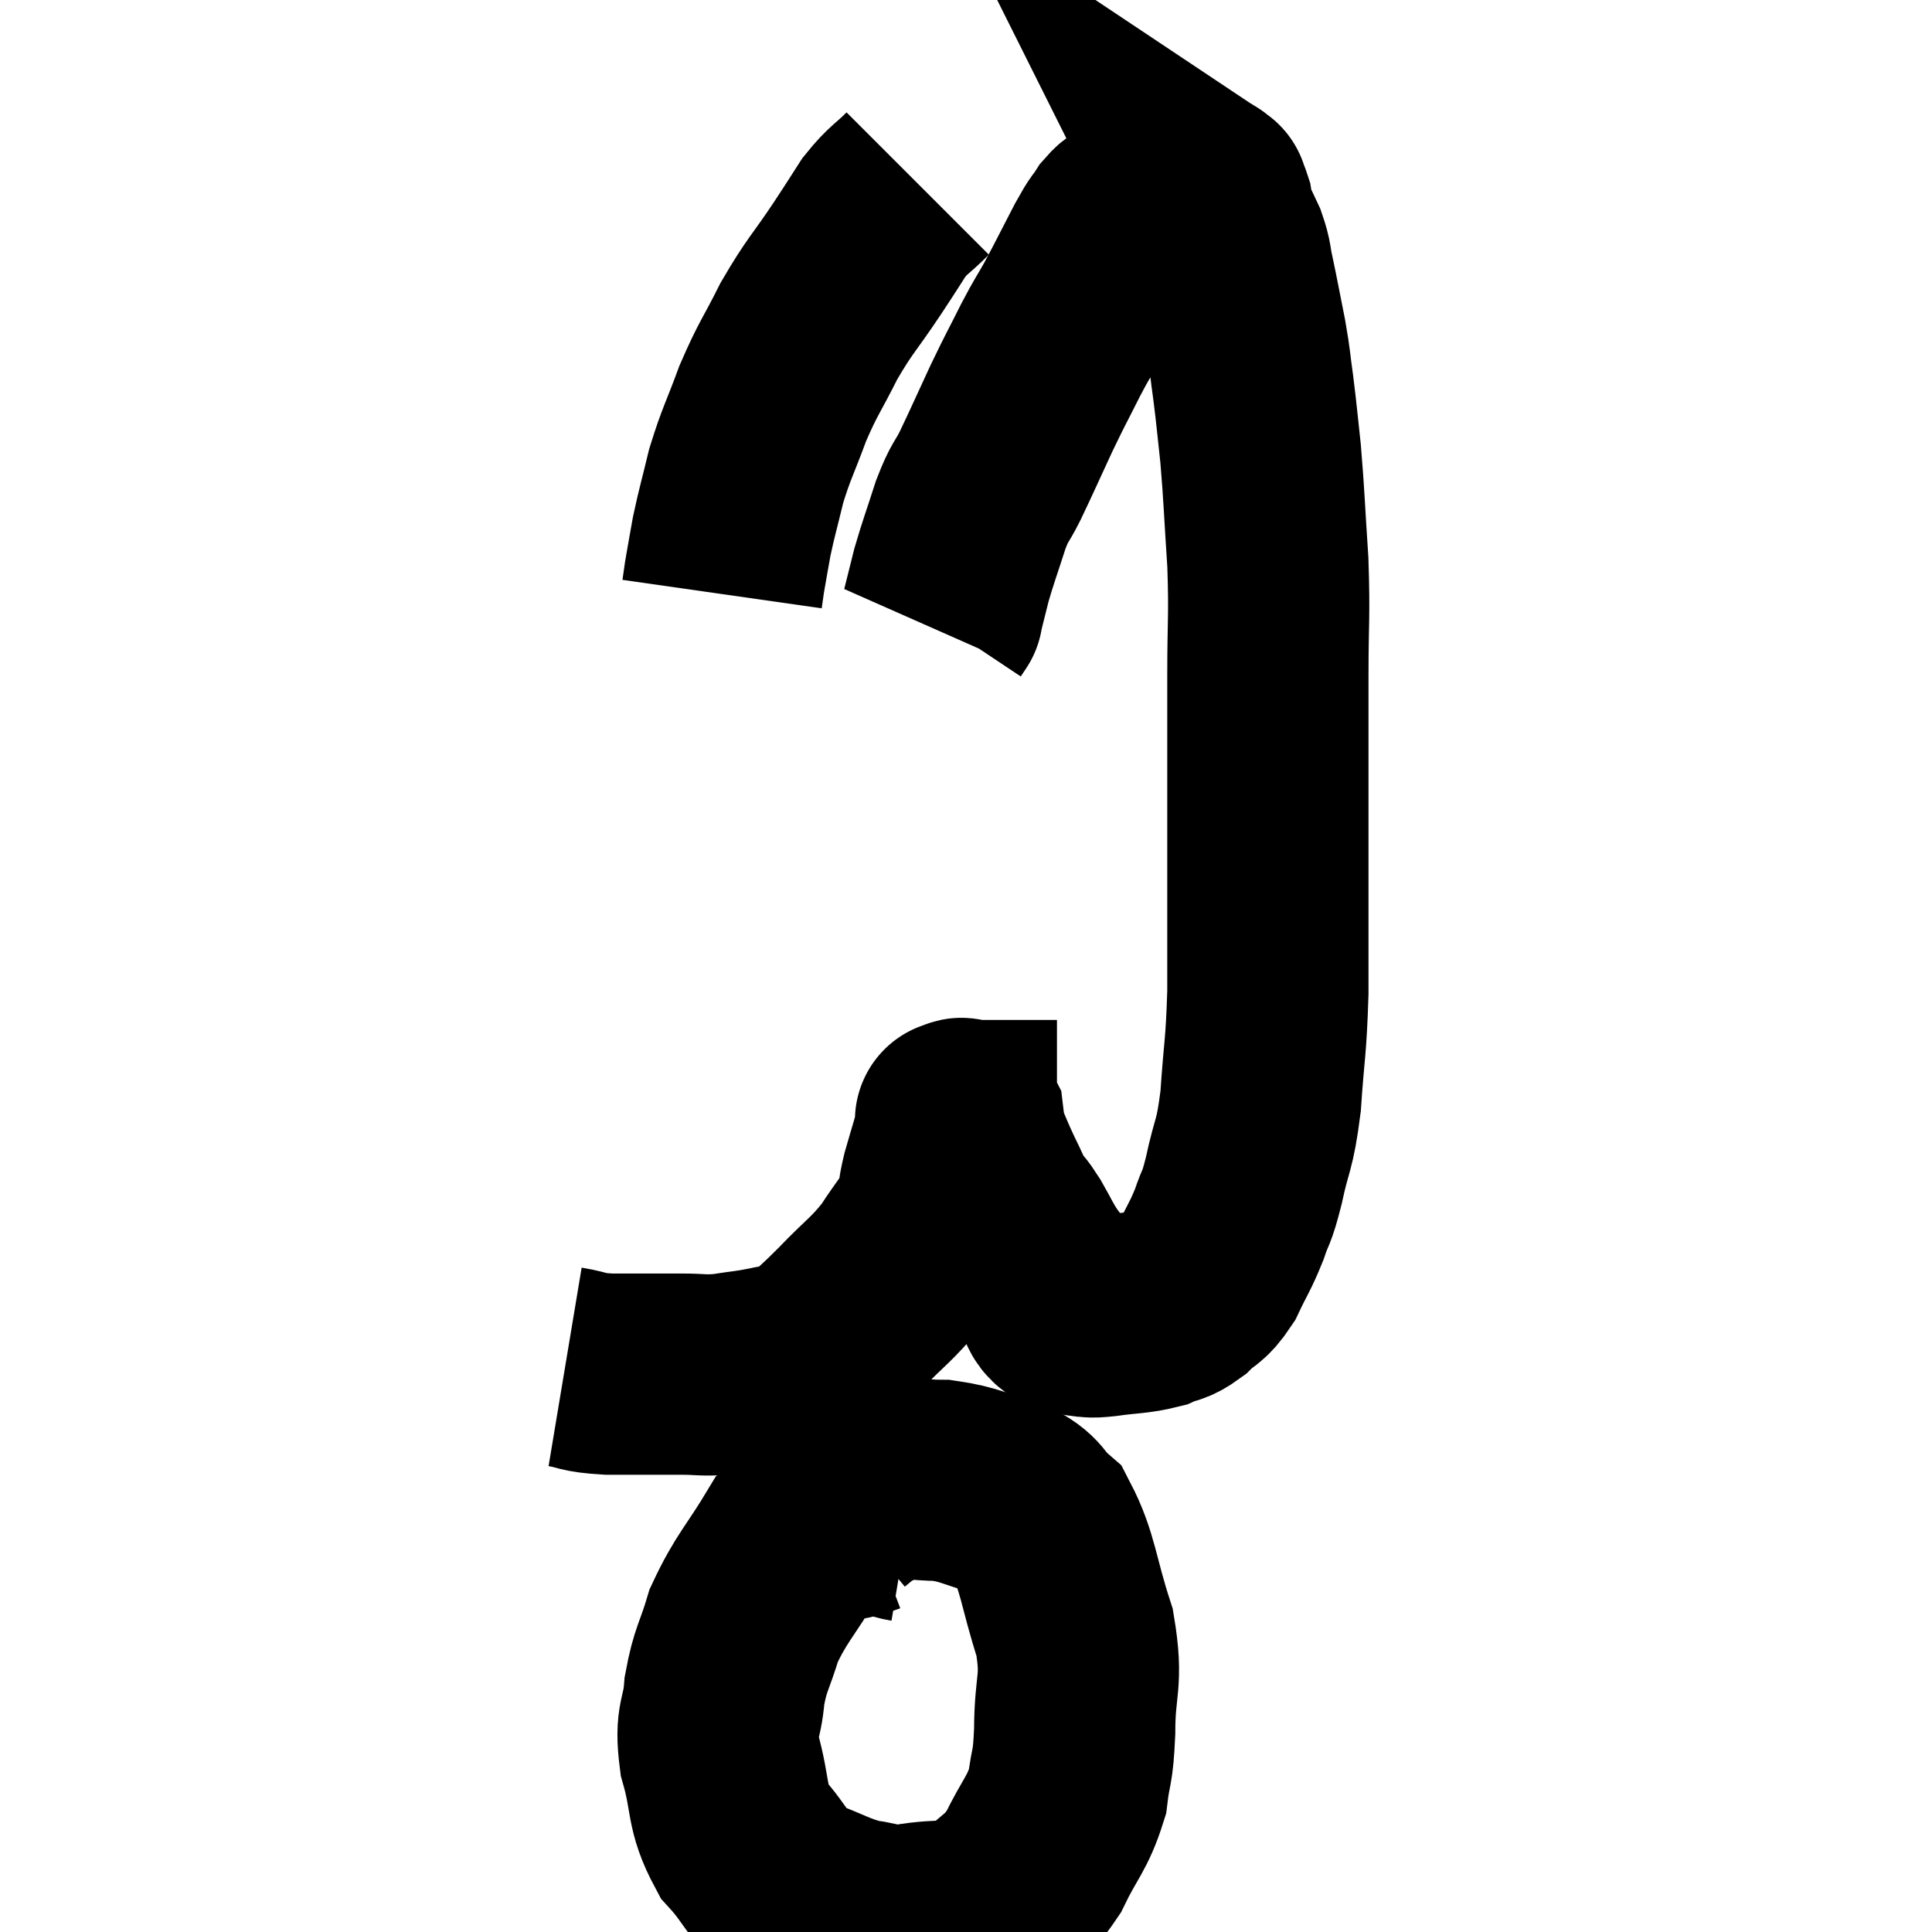<svg width="48" height="48" viewBox="0 0 48 48" xmlns="http://www.w3.org/2000/svg"><path d="M 14.04 33.96 C 14.58 34.05, 14.4 34.095, 15.12 34.14 C 16.02 34.14, 16.2 34.14, 16.92 34.14 C 17.46 34.14, 17.445 34.185, 18 34.14 C 18.57 34.05, 18.615 34.065, 19.14 33.96 C 19.62 33.84, 19.605 34.02, 20.1 33.72 C 20.61 33.24, 20.535 33.345, 21.12 32.76 C 21.78 32.07, 21.9 32.055, 22.44 31.38 C 22.86 30.72, 23.04 30.585, 23.28 30.06 C 23.34 29.67, 23.28 29.79, 23.4 29.28 C 23.58 28.65, 23.67 28.38, 23.76 28.02 C 23.76 27.93, 23.76 27.885, 23.76 27.84 C 23.76 27.84, 23.715 27.84, 23.76 27.84 C 23.85 27.84, 23.88 27.72, 23.94 27.84 C 23.97 28.08, 23.88 27.96, 24 28.32 C 24.21 28.8, 24.21 28.83, 24.42 29.28 C 24.63 29.7, 24.645 29.79, 24.84 30.12 C 25.02 30.36, 24.99 30.27, 25.2 30.6 C 25.44 31.02, 25.44 31.065, 25.68 31.44 C 25.92 31.77, 25.965 31.815, 26.16 32.1 C 26.31 32.34, 26.265 32.43, 26.46 32.58 C 26.7 32.64, 26.7 32.67, 26.94 32.7 C 27.18 32.7, 26.985 32.745, 27.42 32.7 C 28.05 32.61, 28.2 32.64, 28.68 32.52 C 29.01 32.37, 29.01 32.46, 29.34 32.22 C 29.67 31.89, 29.7 32.01, 30 31.56 C 30.27 30.99, 30.315 30.975, 30.54 30.42 C 30.72 29.88, 30.705 30.105, 30.9 29.34 C 31.11 28.35, 31.17 28.53, 31.32 27.36 C 31.41 26.01, 31.455 26.085, 31.5 24.66 C 31.5 23.16, 31.5 22.95, 31.5 21.66 C 31.5 20.58, 31.5 20.715, 31.5 19.5 C 31.5 18.15, 31.5 18.18, 31.5 16.8 C 31.5 15.39, 31.545 15.36, 31.5 13.98 C 31.41 12.63, 31.41 12.36, 31.32 11.28 C 31.23 10.47, 31.23 10.38, 31.14 9.66 C 31.05 9.03, 31.08 9.09, 30.96 8.4 C 30.81 7.65, 30.78 7.47, 30.66 6.9 C 30.57 6.51, 30.615 6.51, 30.48 6.12 C 30.3 5.73, 30.21 5.58, 30.12 5.34 C 30.12 5.25, 30.135 5.25, 30.12 5.16 C 30.09 5.07, 30.09 5.055, 30.06 4.98 C 30.03 4.92, 30.015 4.89, 30 4.86 C 30 4.86, 30.045 4.89, 30 4.86 C 29.91 4.8, 29.91 4.77, 29.82 4.74 C 29.73 4.74, 29.76 4.725, 29.64 4.74 C 29.49 4.77, 29.535 4.725, 29.34 4.8 C 29.1 4.92, 29.07 4.95, 28.86 5.04 C 28.68 5.1, 28.665 5.085, 28.5 5.16 C 28.35 5.25, 28.365 5.235, 28.2 5.34 C 28.02 5.46, 28.035 5.355, 27.84 5.58 C 27.63 5.91, 27.72 5.7, 27.42 6.24 C 27.03 6.99, 26.97 7.125, 26.64 7.74 C 26.37 8.22, 26.415 8.1, 26.1 8.7 C 25.74 9.42, 25.755 9.36, 25.38 10.14 C 24.99 10.98, 24.915 11.16, 24.6 11.82 C 24.36 12.3, 24.36 12.165, 24.12 12.78 C 23.88 13.53, 23.82 13.665, 23.64 14.28 C 23.52 14.76, 23.46 15, 23.4 15.24 C 23.4 15.24, 23.43 15.195, 23.4 15.24 C 23.34 15.33, 23.31 15.375, 23.28 15.42 L 23.28 15.42" fill="none" stroke="black" stroke-width="5"></path><path d="M 22.8 4.56 C 22.38 4.98, 22.335 4.935, 21.96 5.4 C 21.63 5.91, 21.765 5.715, 21.3 6.42 C 20.7 7.32, 20.625 7.32, 20.1 8.22 C 19.65 9.12, 19.59 9.12, 19.2 10.02 C 18.87 10.92, 18.795 10.995, 18.54 11.82 C 18.36 12.57, 18.315 12.69, 18.18 13.32 C 18.09 13.83, 18.06 13.98, 18 14.34 L 17.94 14.76" fill="none" stroke="black" stroke-width="5"></path><path d="M 22.56 37.8 C 22.02 37.71, 22.185 37.5, 21.48 37.62 C 20.61 37.95, 20.49 37.59, 19.74 38.28 C 19.11 39.33, 18.915 39.45, 18.48 40.38 C 18.24 41.19, 18.15 41.19, 18 42 C 17.94 42.81, 17.76 42.69, 17.88 43.62 C 18.18 44.67, 18.015 44.85, 18.48 45.72 C 19.11 46.41, 19.02 46.605, 19.74 47.1 C 20.55 47.4, 20.655 47.52, 21.36 47.7 C 21.96 47.76, 21.765 47.88, 22.56 47.82 C 23.55 47.64, 23.76 47.85, 24.54 47.46 C 25.11 46.86, 25.185 46.995, 25.68 46.26 C 26.1 45.39, 26.265 45.33, 26.52 44.52 C 26.61 43.77, 26.655 44.01, 26.7 43.02 C 26.7 41.79, 26.91 41.82, 26.7 40.56 C 26.28 39.27, 26.295 38.82, 25.86 37.98 C 25.41 37.59, 25.575 37.5, 24.96 37.2 C 24.18 36.99, 24.12 36.885, 23.4 36.78 C 22.74 36.78, 22.62 36.675, 22.08 36.78 C 21.66 36.99, 21.54 37.02, 21.24 37.2 L 20.88 37.5" fill="none" stroke="black" stroke-width="5"></path></svg>